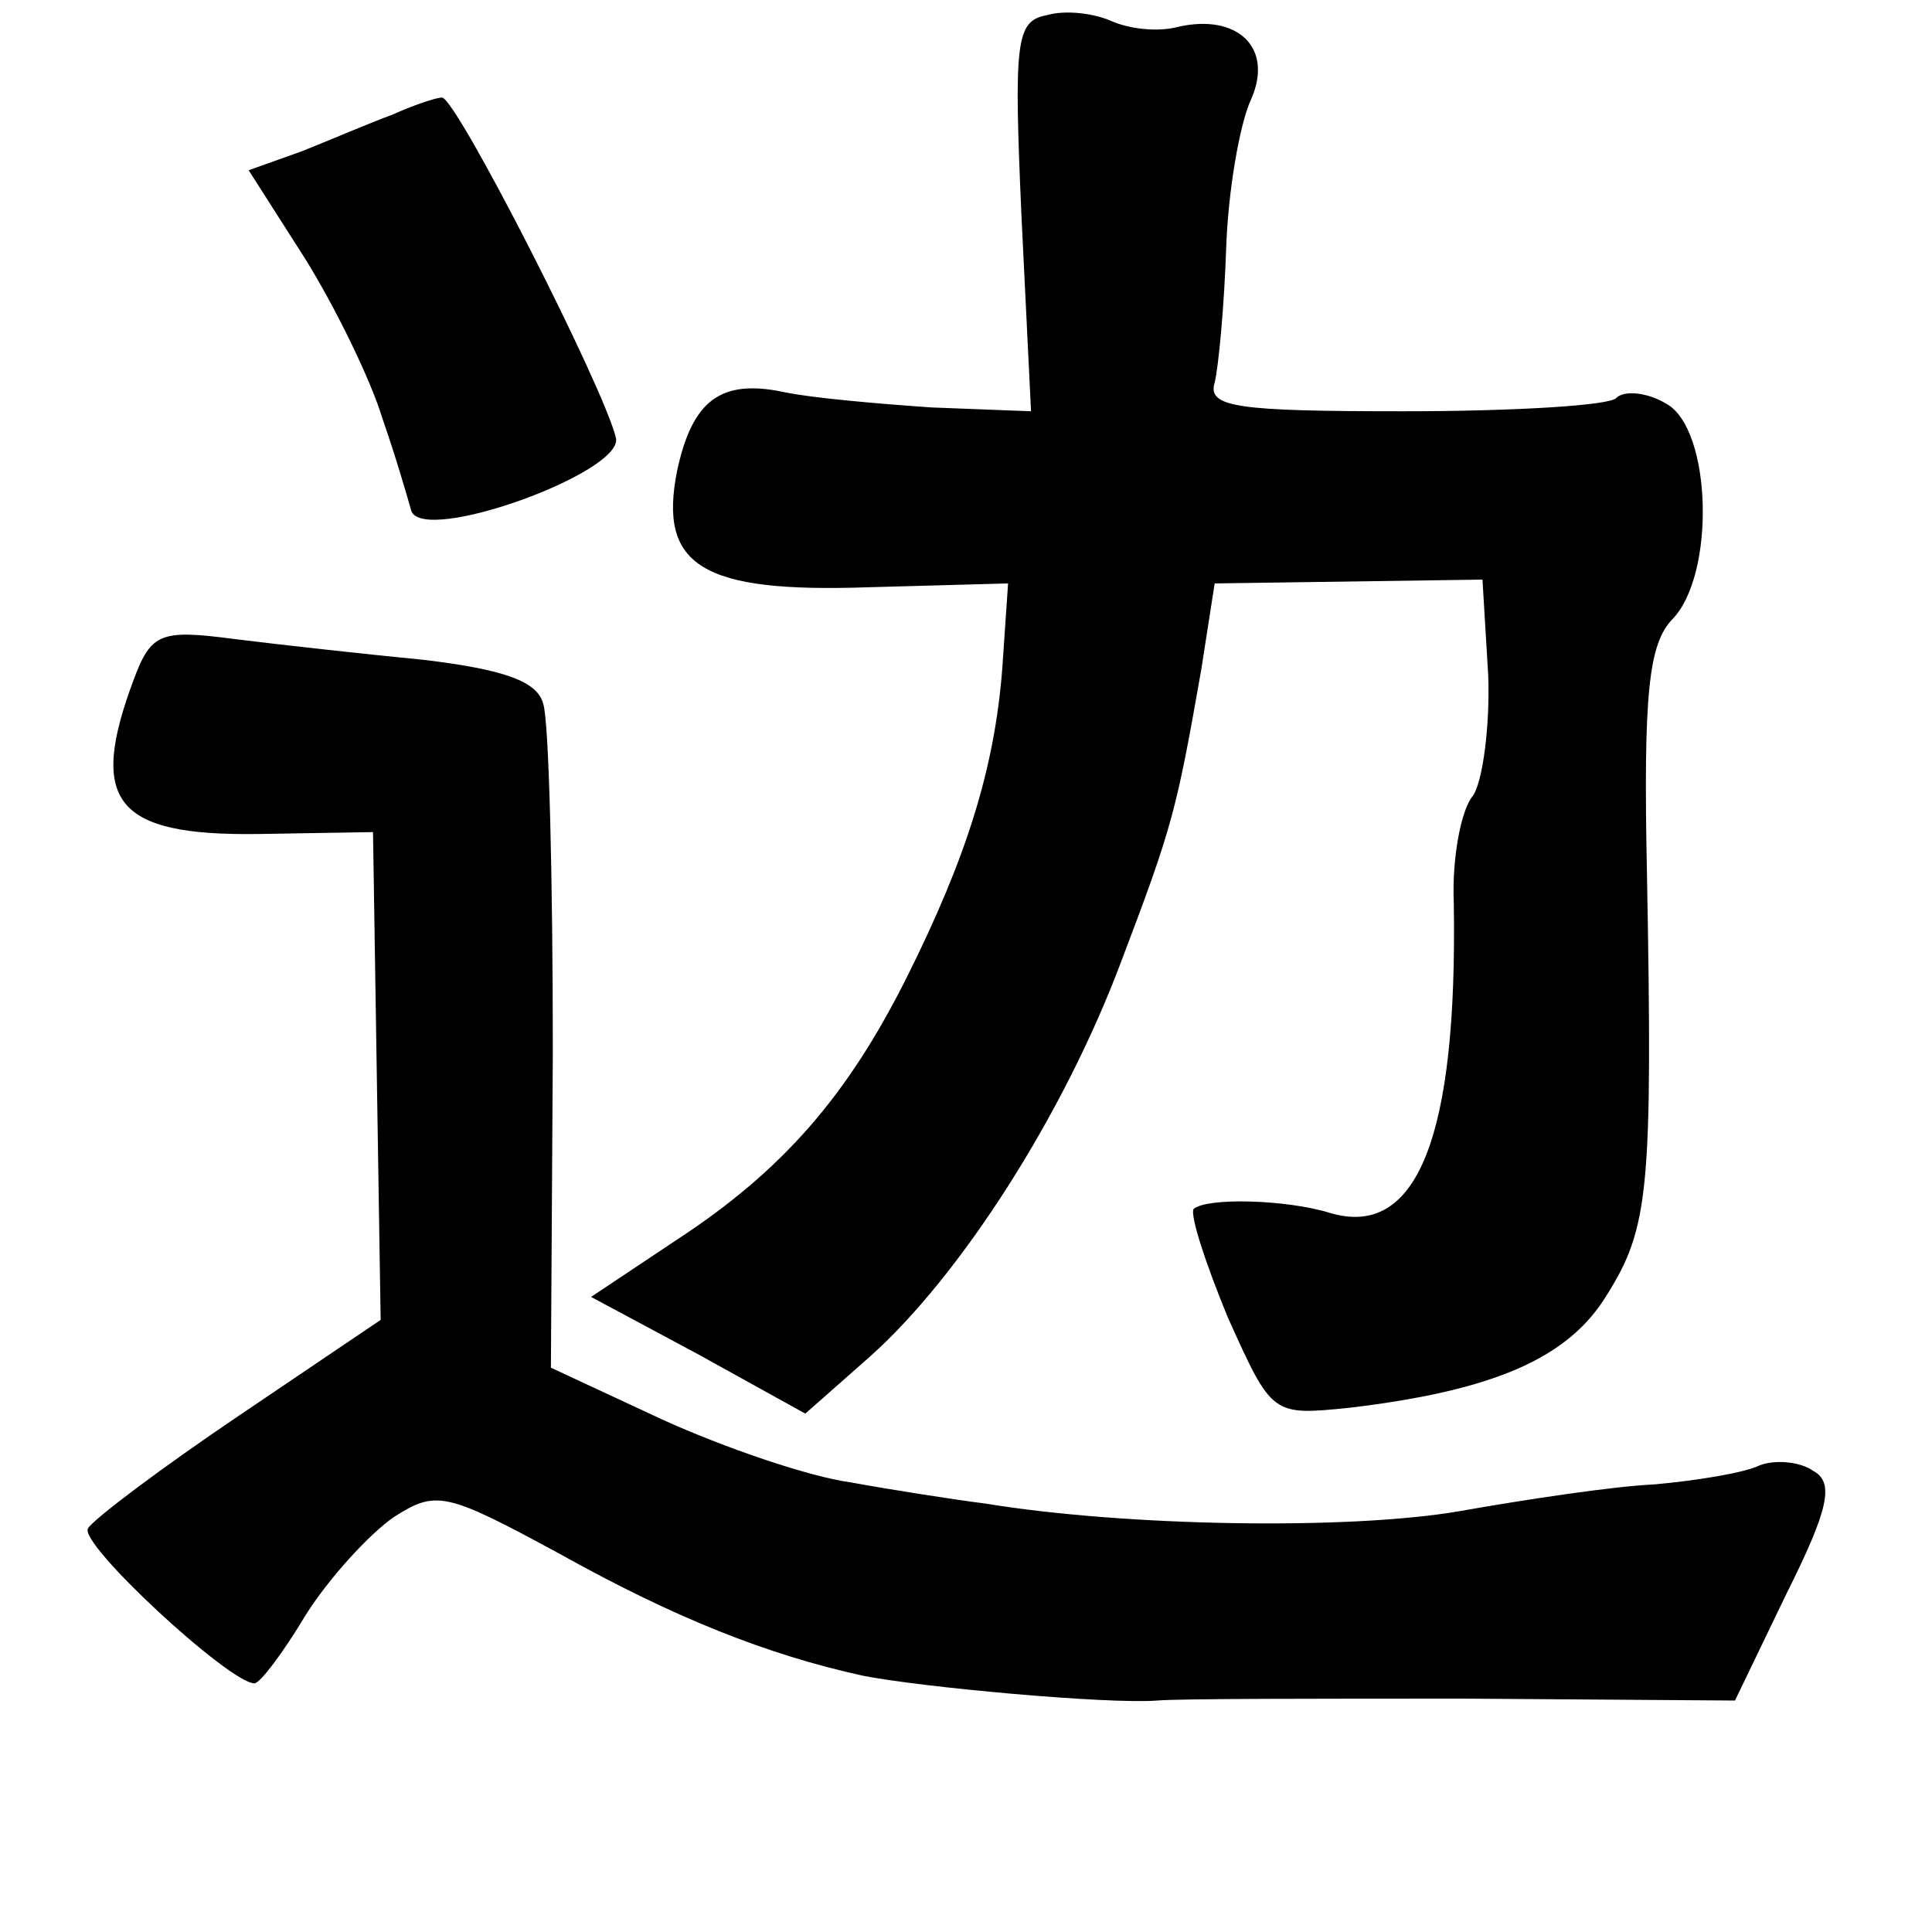 <?xml version="1.0" standalone="no"?>
<!DOCTYPE svg PUBLIC "-//W3C//DTD SVG 20010904//EN"
 "http://www.w3.org/TR/2001/REC-SVG-20010904/DTD/svg10.dtd">
<svg version="1.0" xmlns="http://www.w3.org/2000/svg"
 width="101pt" height="101pt" viewBox="0 0 101 101"
 preserveAspectRatio="xMidYMid meet">
<g transform="translate(0,101) scale(0.1,-0.1)"
fill="#000000" stroke="none">
<path d="M547 1002 c-16 -3 -17 -14 -13 -105 l5 -102 -52 2 c-29 2 -63 5 -77
8 -33 7 -48 -4 -56 -41 -10 -50 13 -64 100 -61 l73 2 -3 -44 c-4 -53 -19 -100
-50 -162 -31 -62 -65 -101 -120 -137 l-45 -30 56 -30 56 -31 34 30 c47 42 101
126 131 206 27 71 29 79 42 153 l7 45 70 1 70 1 3 -50 c1 -27 -3 -56 -8 -63
-6 -7 -11 -32 -10 -56 2 -122 -19 -176 -65 -162 -23 7 -64 8 -71 2 -2 -3 6
-28 18 -57 23 -51 23 -51 63 -47 76 9 115 26 135 59 22 35 24 55 21 220 -2 95
1 120 13 133 23 23 21 100 -3 113 -10 6 -22 7 -26 3 -3 -4 -54 -7 -111 -7 -87
0 -103 2 -99 15 2 8 5 40 6 70 1 30 7 65 13 78 12 27 -7 45 -38 38 -11 -3 -26
-1 -35 3 -9 4 -24 6 -34 3z"/>
<path d="M205 950 c-11 -4 -32 -13 -47 -19 l-28 -10 30 -47 c16 -26 34 -63 40
-83 7 -20 13 -41 15 -48 6 -18 111 20 107 38 -6 26 -84 179 -91 178 -3 0 -15
-4 -26 -9z"/>
<path d="M70 655 c-24 -64 -10 -82 65 -81 l60 1 2 -128 2 -127 -74 -50 c-40
-27 -76 -54 -79 -59 -5 -8 74 -81 87 -81 3 0 15 16 27 36 12 19 33 42 46 51
22 14 27 13 86 -19 61 -34 109 -53 159 -64 30 -6 128 -15 154 -13 11 1 83 1
161 1 l141 -1 27 56 c22 44 25 58 14 64 -7 5 -20 6 -28 3 -8 -4 -33 -8 -55
-10 -22 -1 -68 -8 -102 -14 -58 -10 -175 -8 -248 4 -16 2 -48 7 -70 11 -22 3
-66 18 -99 33 l-58 27 1 165 c0 91 -2 173 -5 182 -3 12 -21 18 -62 23 -31 3
-76 8 -100 11 -38 5 -43 3 -52 -21z"/>
</g>
</svg>
